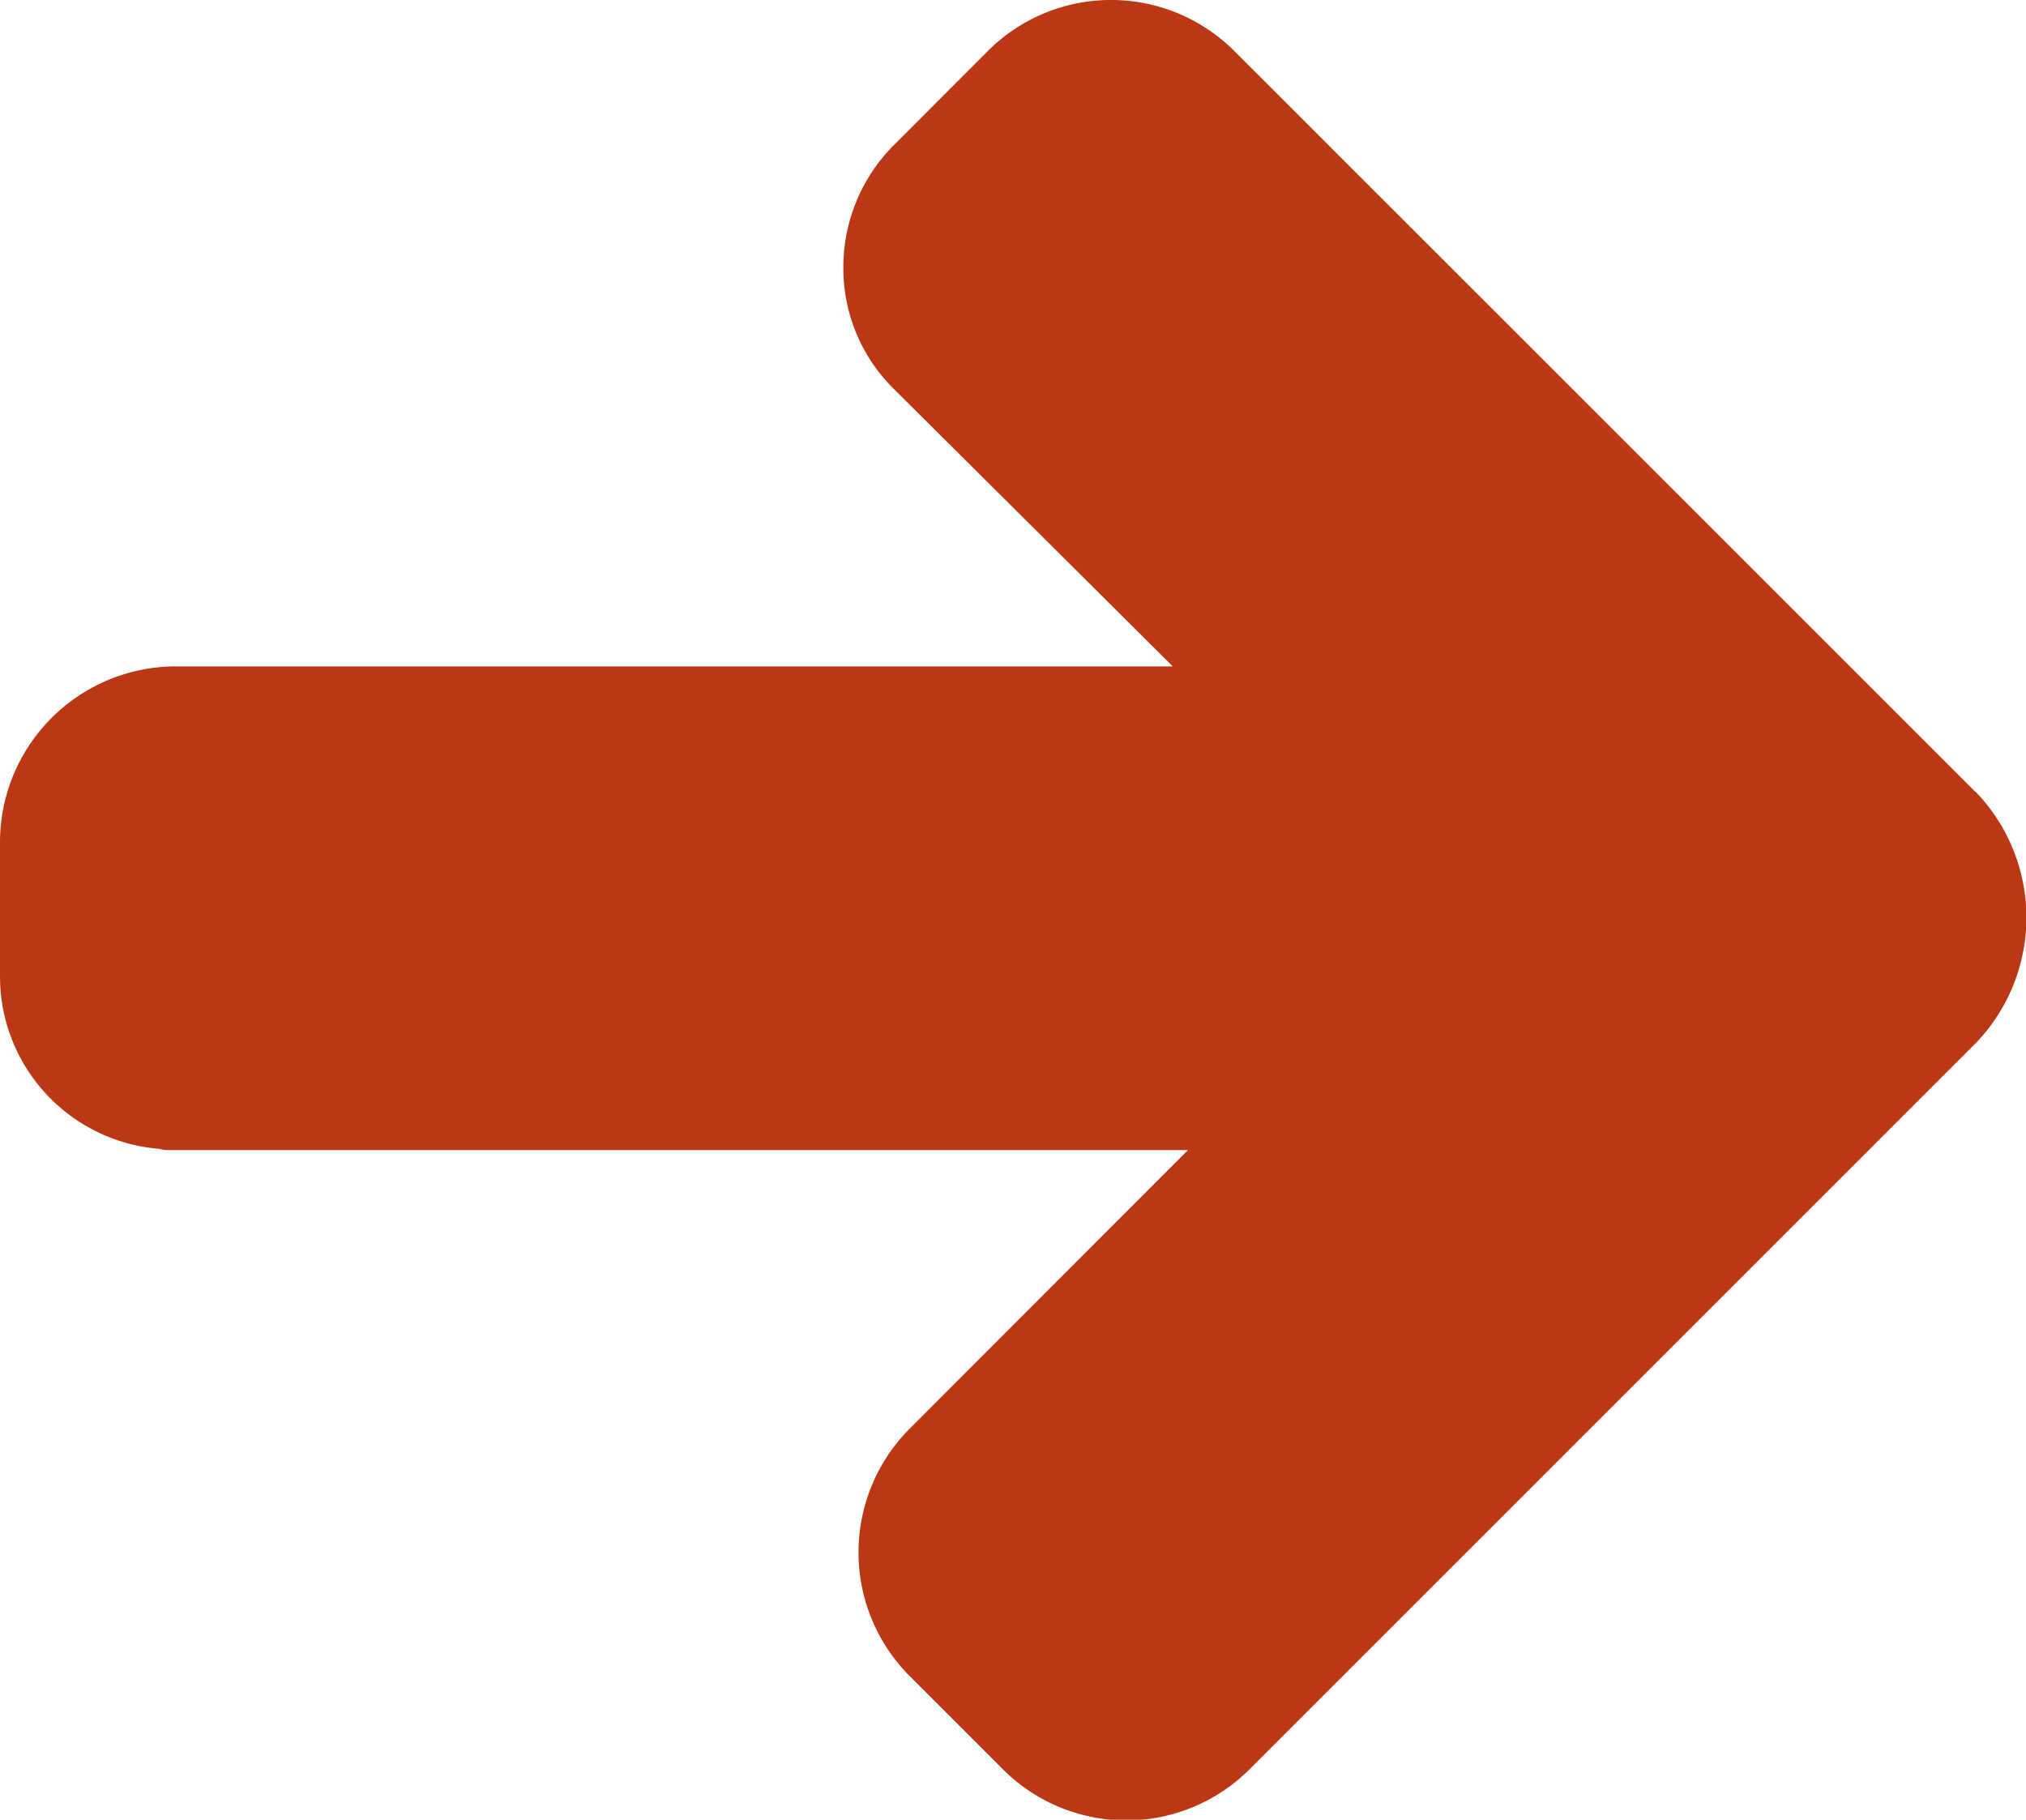 <svg id="arrow" xmlns="http://www.w3.org/2000/svg" width="12.552" height="11.275" viewBox="0 0 12.552 11.275">
    <path id="Path_1964" d="M342.809,178.679l-4.591-4.59a1.08,1.08,0,0,0-1.527,0l-.579.58a1.07,1.07,0,0,0-.316.763,1.048,1.048,0,0,0,.316.754l1.725,1.716h-6.193a1.091,1.091,0,0,0-1.073,1.1v.821a1.072,1.072,0,0,0,.986,1.068.235.235,0,0,0,.05.008h6.324l-1.726,1.728a1.085,1.085,0,0,0,0,1.529l.58.58a1.08,1.08,0,0,0,1.527,0l4.5-4.5a1.122,1.122,0,0,0,0-1.556Z" transform="translate(-330.571 -173.773)" fill="#bc3713"/>
</svg>

